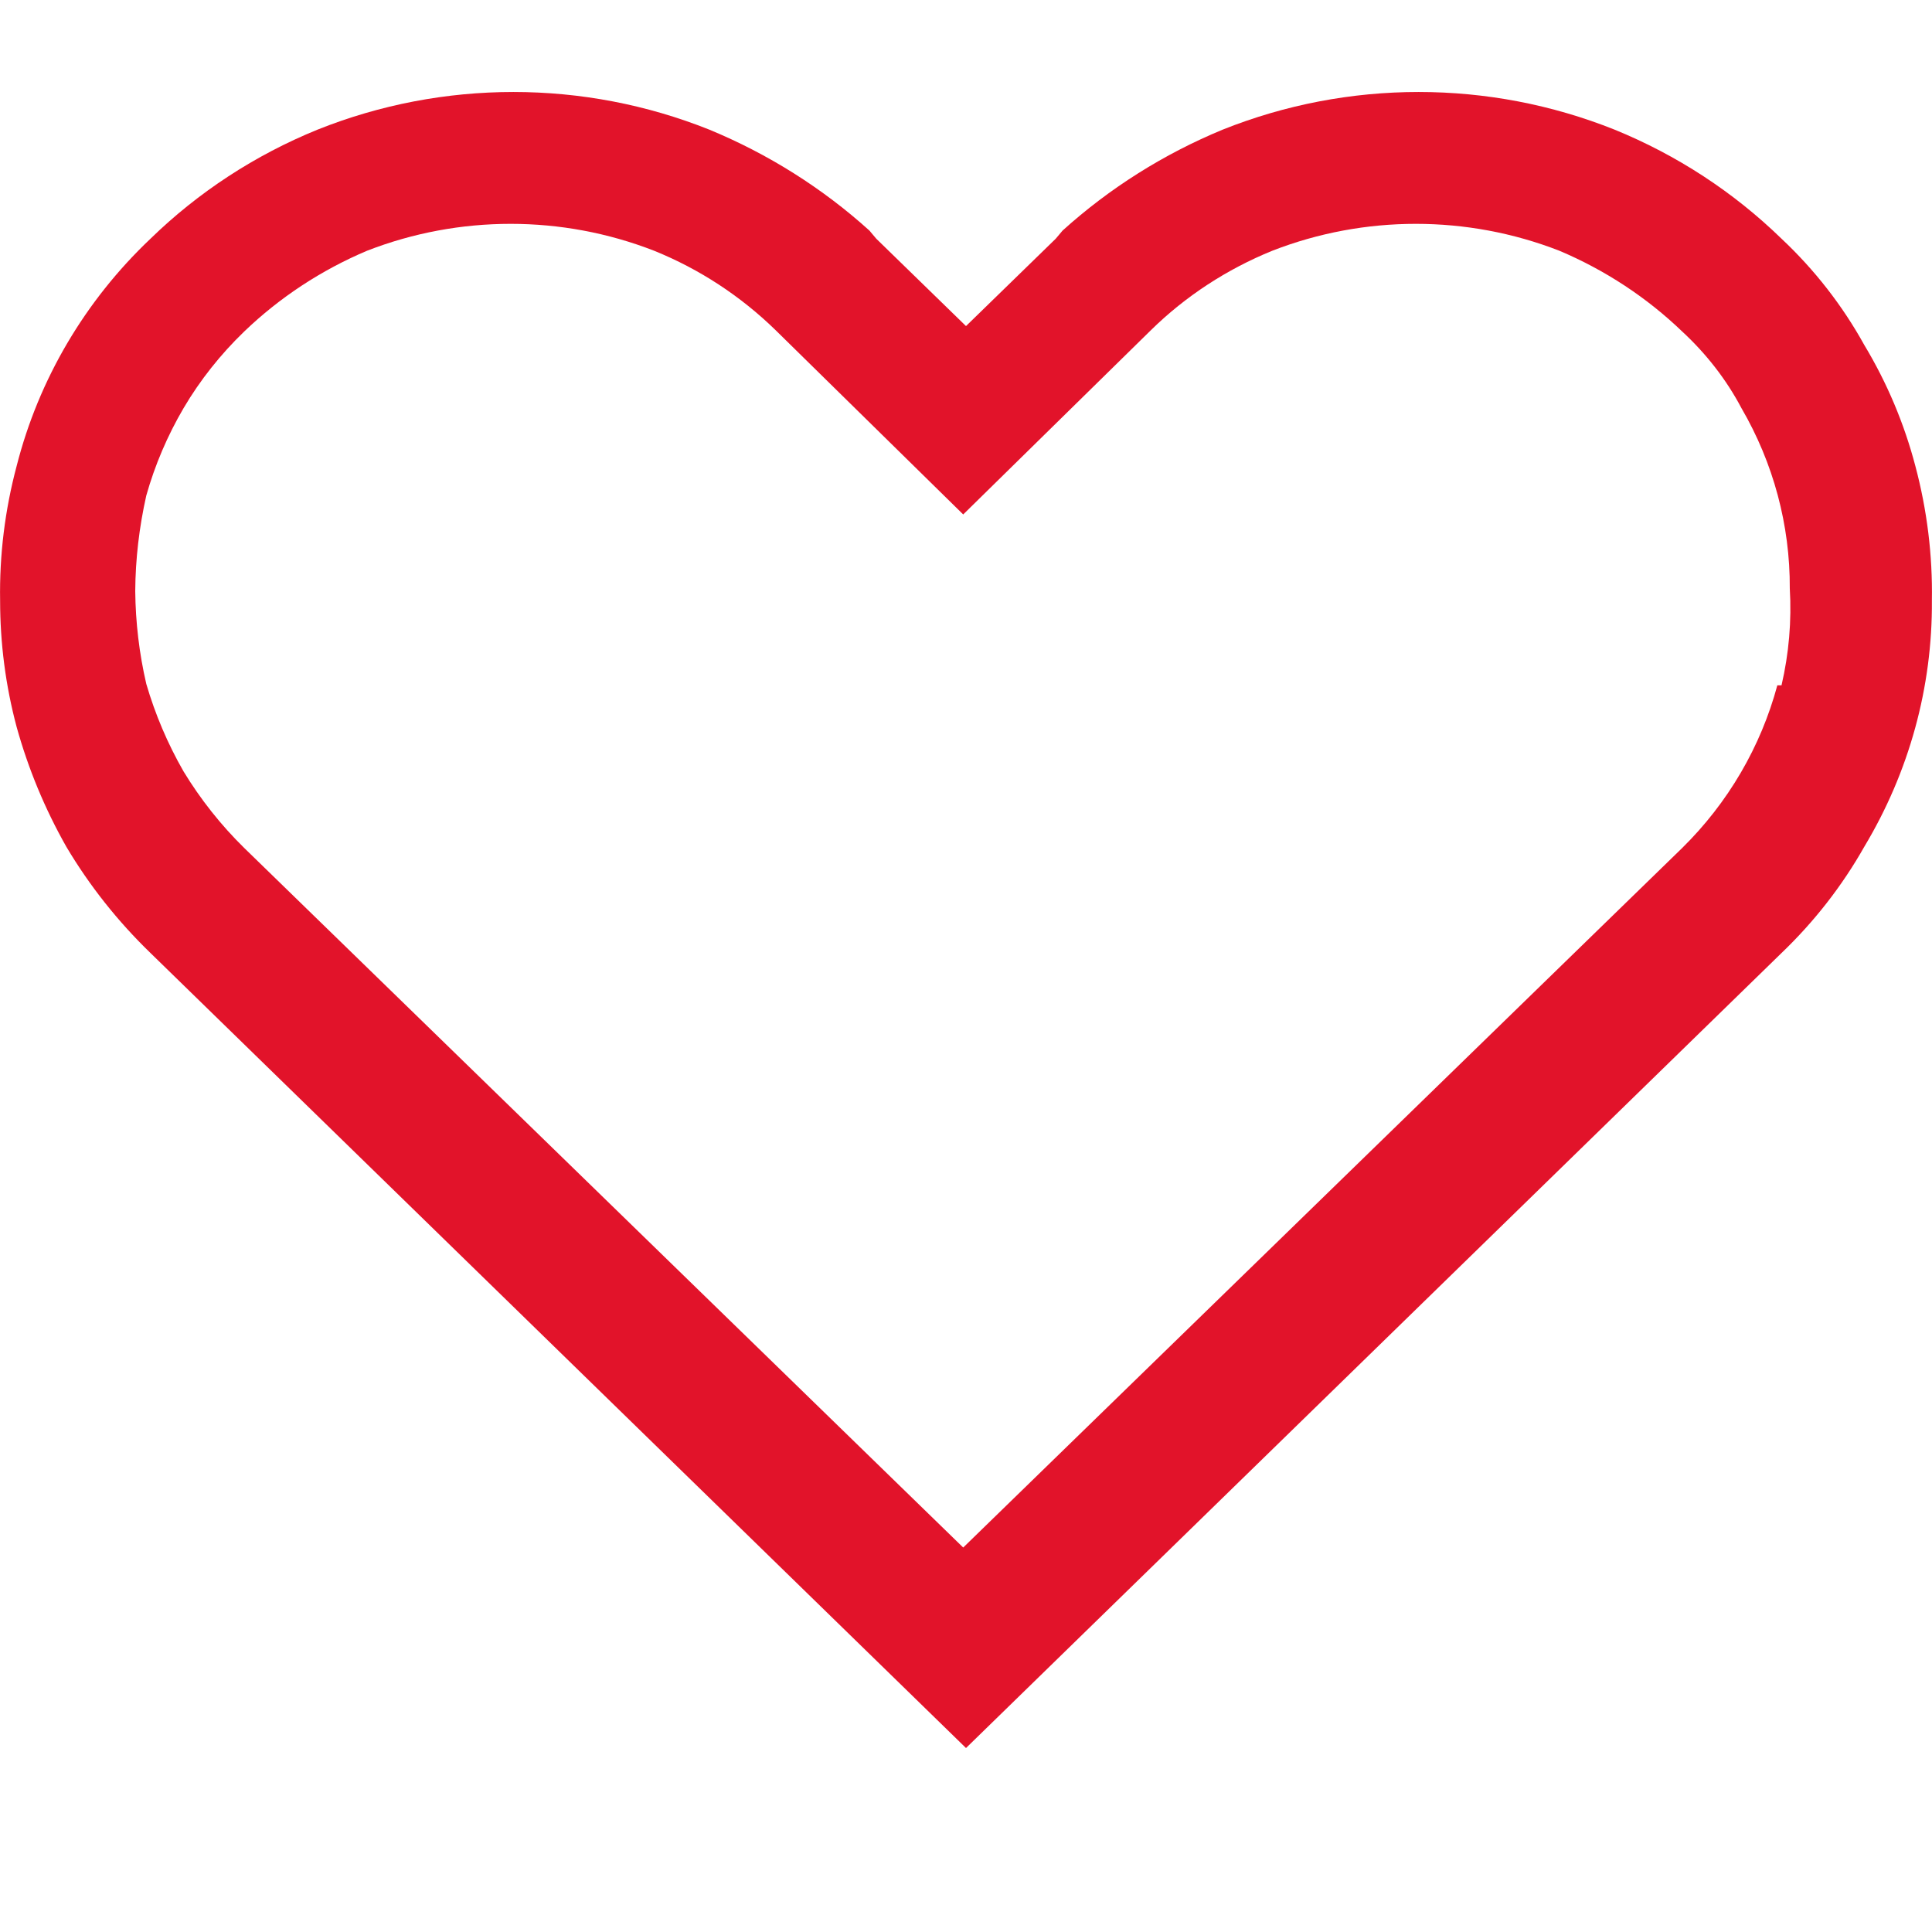 <svg width="18" height="18" viewBox="0 0 18 18" fill="none" xmlns="http://www.w3.org/2000/svg">
<path d="M17.845 4.342C17.741 3.946 17.581 3.566 17.369 3.214C17.166 2.847 16.906 2.513 16.598 2.224C16.152 1.79 15.624 1.445 15.043 1.208C13.873 0.74 12.561 0.74 11.391 1.208C10.842 1.435 10.337 1.753 9.9 2.148L9.836 2.224L9 3.038L8.164 2.224L8.1 2.148C7.663 1.753 7.158 1.435 6.609 1.208C5.439 0.74 4.127 0.74 2.958 1.208C2.376 1.445 1.848 1.79 1.402 2.224C0.792 2.802 0.36 3.536 0.155 4.342C0.046 4.751 -0.006 5.172 0.001 5.595C0.001 5.992 0.052 6.388 0.155 6.773C0.263 7.162 0.418 7.536 0.618 7.889C0.833 8.251 1.097 8.584 1.402 8.879L9 16.286L16.598 8.879C16.903 8.587 17.164 8.252 17.369 7.889C17.787 7.193 18.005 6.401 17.999 5.595C18.006 5.172 17.954 4.751 17.845 4.342ZM16.559 6.385C16.405 6.957 16.1 7.48 15.672 7.901L8.974 14.418L2.276 7.901C2.058 7.687 1.868 7.447 1.71 7.187C1.562 6.929 1.446 6.656 1.363 6.372C1.297 6.088 1.263 5.798 1.26 5.507C1.262 5.208 1.297 4.91 1.363 4.617C1.443 4.333 1.56 4.059 1.71 3.803C1.865 3.54 2.055 3.301 2.276 3.088C2.606 2.771 2.994 2.516 3.42 2.336C4.279 2.002 5.236 2.002 6.094 2.336C6.519 2.508 6.902 2.76 7.226 3.076L8.974 4.793L10.723 3.076C11.046 2.759 11.431 2.508 11.854 2.336C12.712 2.002 13.67 2.002 14.528 2.336C14.954 2.516 15.342 2.771 15.672 3.088C15.896 3.295 16.084 3.536 16.225 3.803C16.523 4.315 16.678 4.894 16.675 5.482C16.693 5.785 16.667 6.089 16.598 6.385H16.559Z" fill="#E2132A"/>
</svg>
